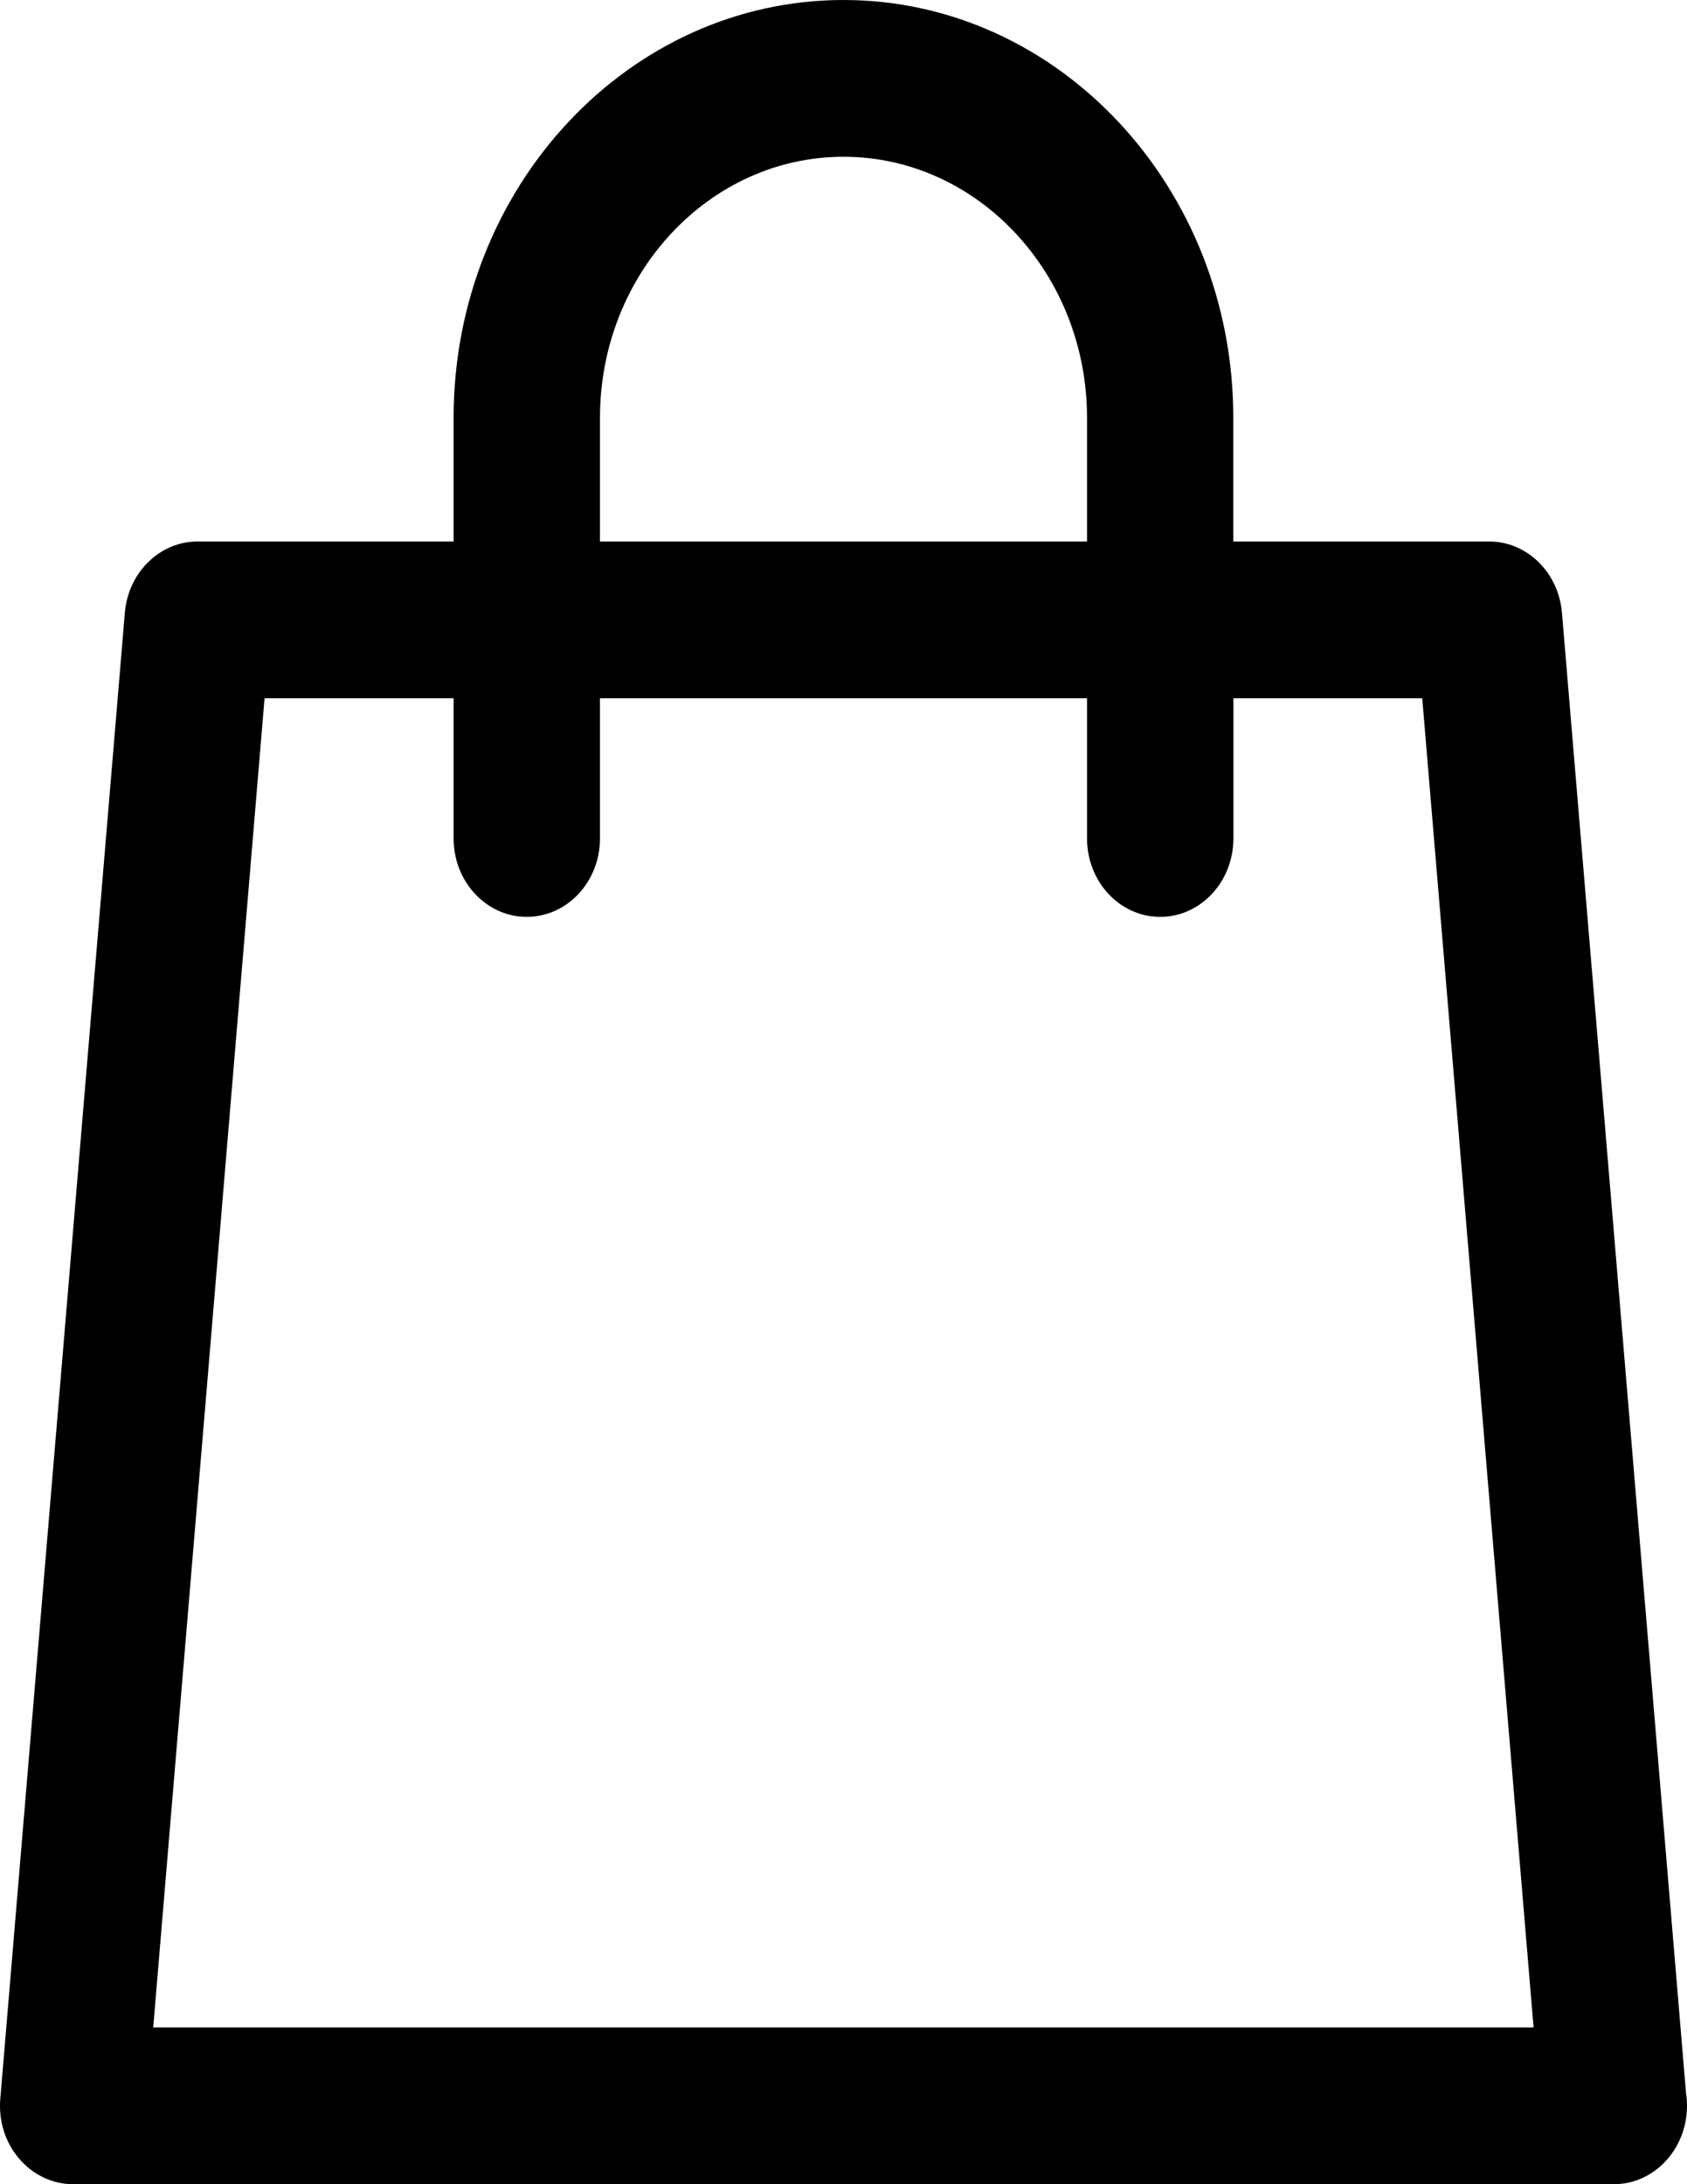 <svg xmlns="http://www.w3.org/2000/svg" width="17" height="22" viewBox="0 0 17 22" fill="none">
<path d="M16.99 21.081L15.74 6.173C15.706 5.765 15.387 5.454 15.006 5.454H12.428V4.208C12.428 1.888 10.666 0 8.5 0C6.333 0 4.571 1.888 4.571 4.208V5.454H1.992C1.61 5.454 1.292 5.765 1.258 6.173L0.003 21.14C-0.016 21.361 0.053 21.58 0.193 21.743C0.333 21.907 0.53 22 0.737 22H16.261C16.261 22 16.262 22 16.263 22C16.67 22 17 21.646 17 21.21C17 21.166 16.997 21.123 16.99 21.081ZM6.046 4.208C6.046 2.759 7.147 1.579 8.5 1.579C9.853 1.579 10.954 2.759 10.954 4.208V5.454H6.046V4.208ZM1.544 20.421L2.666 7.033H4.571V8.445C4.571 8.881 4.901 9.235 5.308 9.235C5.716 9.235 6.046 8.881 6.046 8.445V7.033H10.954V8.445C10.954 8.881 11.284 9.235 11.691 9.235C12.099 9.235 12.429 8.881 12.429 8.445V7.033H14.332L15.454 20.421H1.544Z" fill="black"/>
</svg>